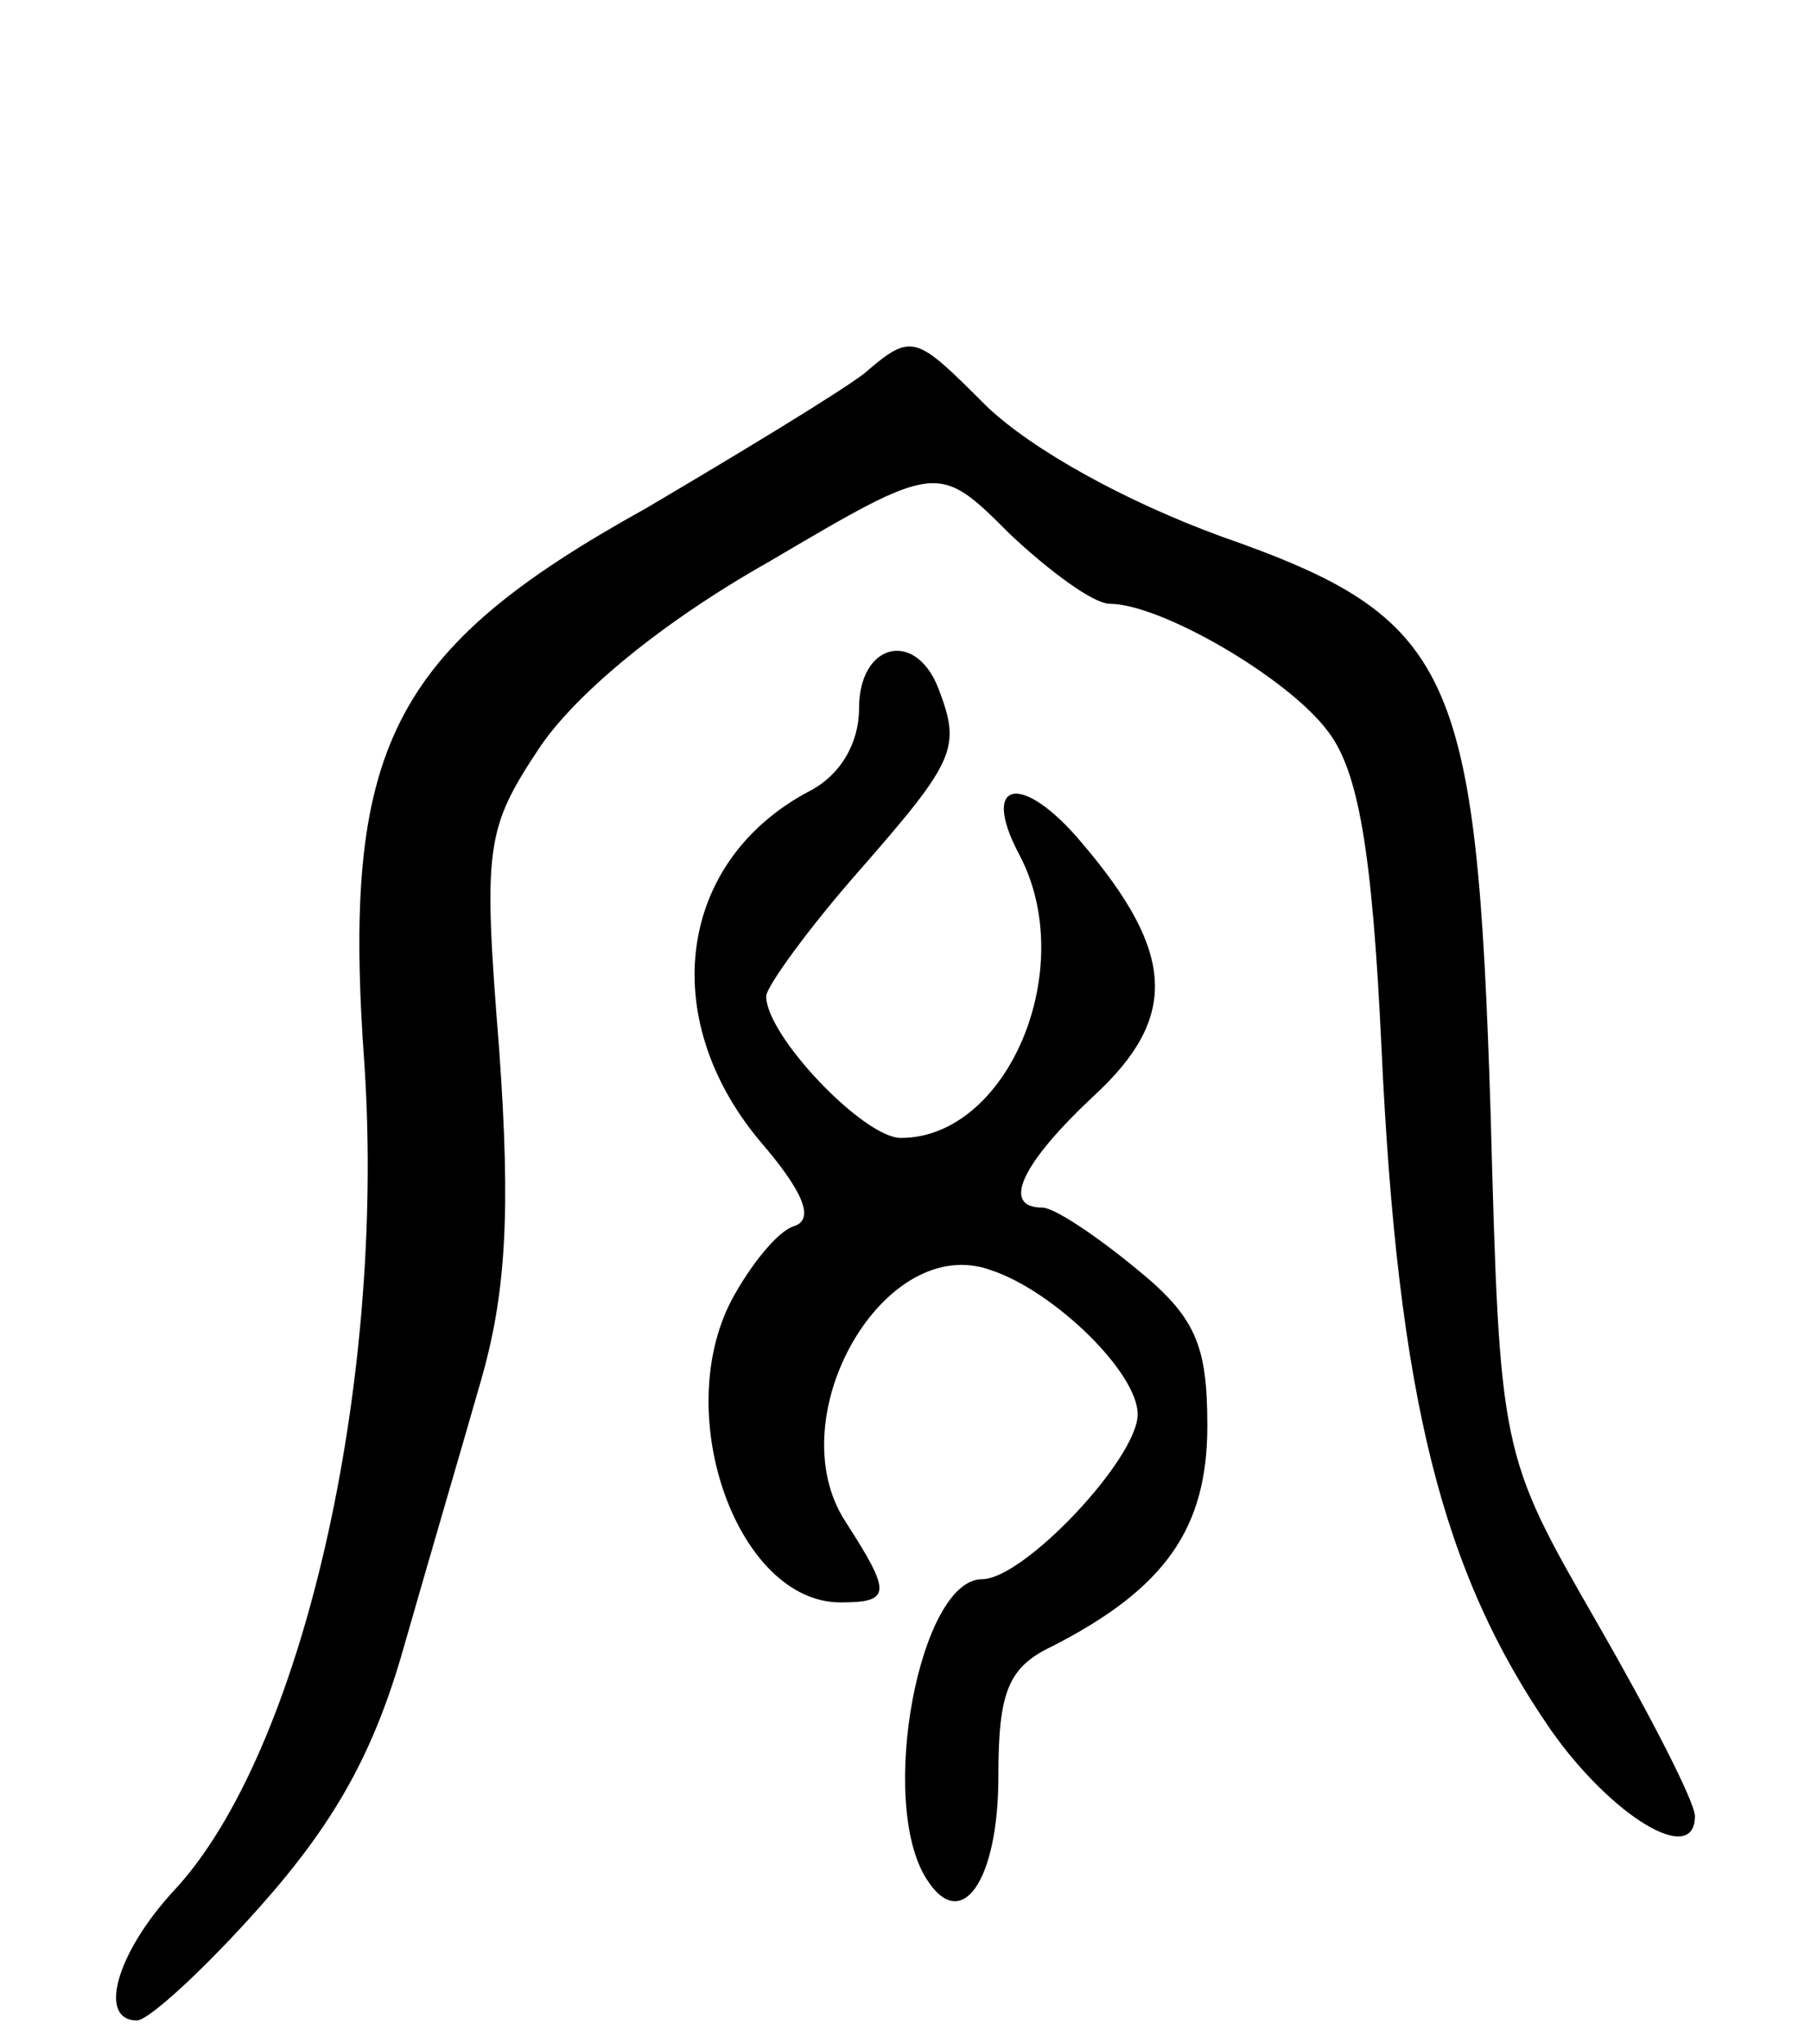 <svg version="1.0" xmlns="http://www.w3.org/2000/svg"
 width="78pt" height="88pt" viewBox="0 0 78 88"
 preserveAspectRatio="xMidYMid meet">
<g transform="translate(0,88) scale(0.1,-0.1)"
fill="#000000" stroke="none">
<path d="M372 719 c-12 -9 -55 -35 -94 -58 -110 -61 -131 -103 -121 -240 9
-138 -27 -296 -82 -355 -25 -27 -33 -56 -16 -56 5 0 29 22 53 49 32 36 49 66
62 112 10 35 25 86 33 114 11 38 13 73 8 143 -7 88 -6 95 18 131 16 23 52 53
98 79 73 43 73 43 104 12 17 -16 36 -30 43 -30 22 0 77 -32 94 -55 13 -17 19
-51 23 -136 7 -151 26 -226 73 -294 26 -37 62 -59 62 -37 0 6 -19 43 -42 83
-42 73 -42 73 -46 220 -6 191 -16 213 -116 248 -41 15 -81 37 -101 56 -31 31
-32 32 -53 14z"/>
<path d="M370 575 c0 -15 -8 -29 -22 -36 -56 -30 -65 -97 -21 -150 19 -22 24
-34 15 -37 -7 -2 -19 -17 -27 -32 -26 -50 3 -130 47 -130 22 0 22 4 2 35 -29
45 17 125 63 108 27 -9 63 -44 63 -62 0 -19 -49 -71 -67 -71 -27 0 -45 -96
-24 -129 15 -24 31 -1 31 44 0 36 4 47 23 56 49 25 67 51 67 95 0 35 -5 47
-31 68 -17 14 -35 26 -40 26 -18 0 -9 19 22 48 37 34 35 62 -5 109 -26 31 -44
27 -27 -5 26 -49 -5 -122 -51 -122 -16 0 -58 44 -58 61 0 4 18 29 40 54 42 48
44 53 34 79 -10 25 -34 19 -34 -9z"/>
</g>
</svg>
